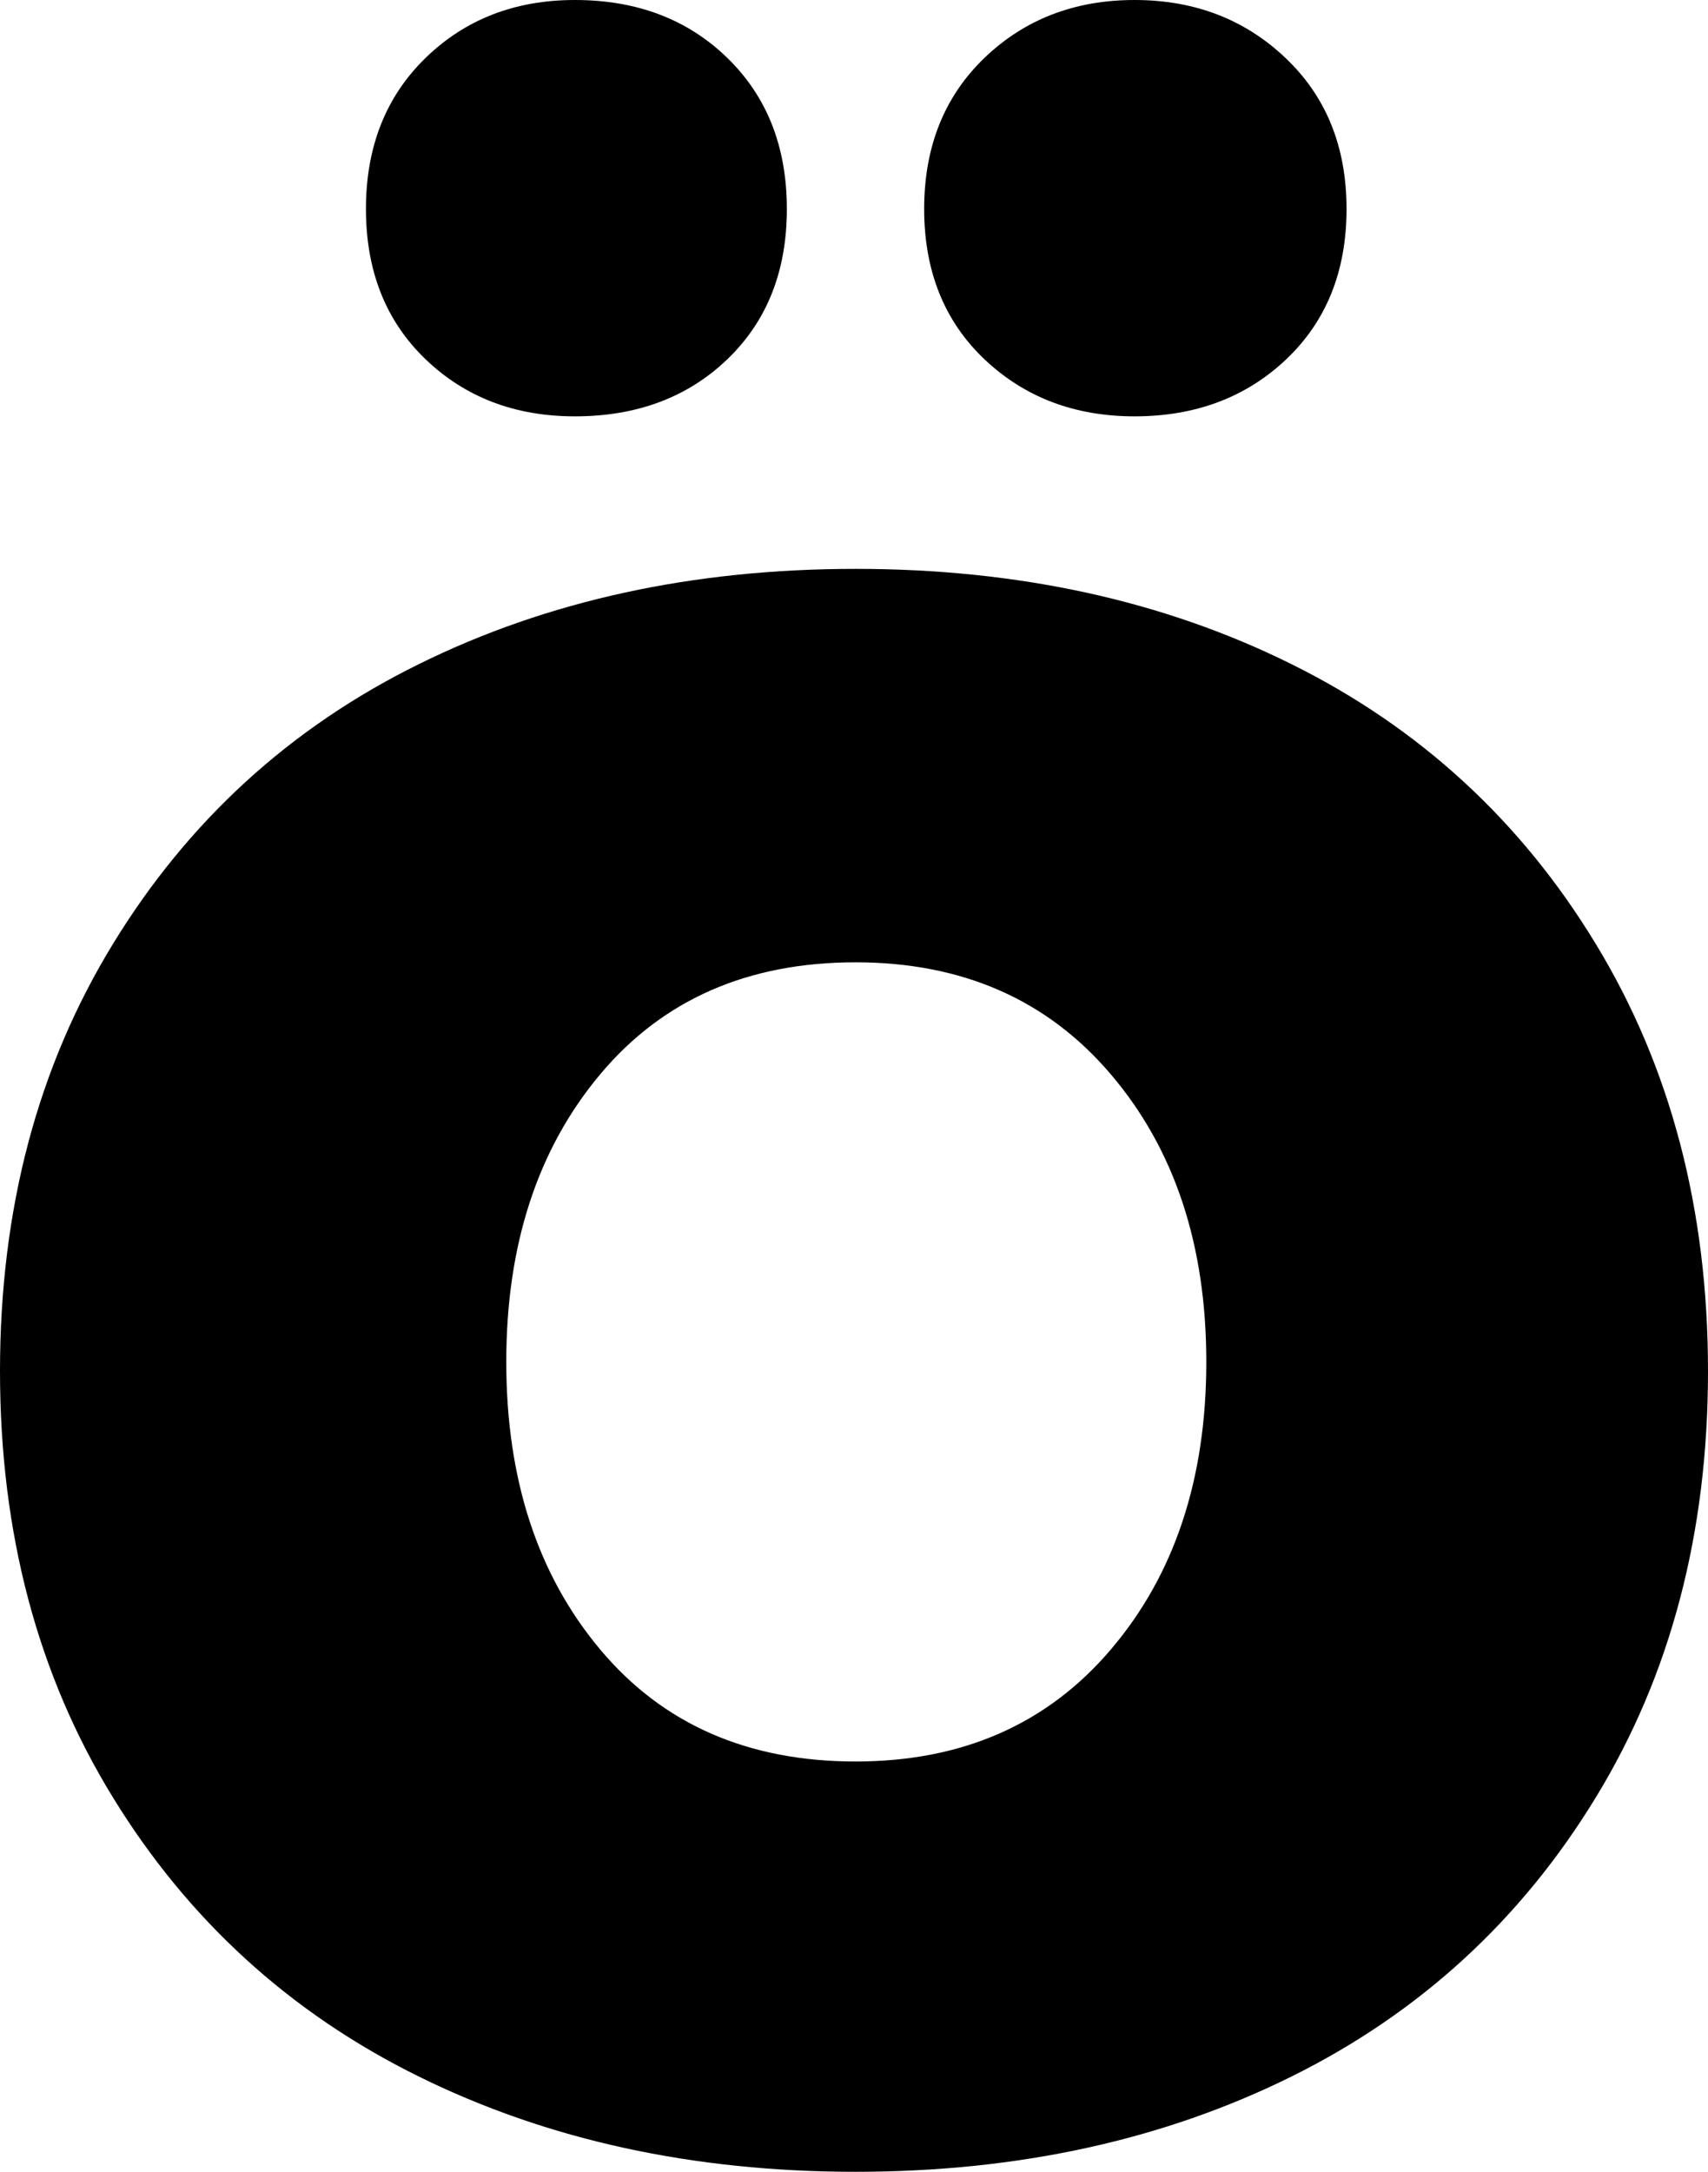 <svg width="16.406" height="20.859" viewBox="0.718 -41.382 16.406 20.859" xmlns="http://www.w3.org/2000/svg"><path d="M0.718 -28.213C0.718 -29.766 1.079 -31.133 1.802 -32.314C2.524 -33.496 3.503 -34.392 4.739 -35.002C5.974 -35.613 7.373 -35.918 8.936 -35.918C10.498 -35.918 11.895 -35.613 13.125 -35.002C14.355 -34.392 15.33 -33.496 16.047 -32.314C16.765 -31.133 17.124 -29.766 17.124 -28.213C17.124 -26.66 16.765 -25.295 16.047 -24.119C15.33 -22.942 14.355 -22.048 13.125 -21.438C11.895 -20.828 10.498 -20.522 8.936 -20.522C7.373 -20.522 5.974 -20.828 4.739 -21.438C3.503 -22.048 2.524 -22.942 1.802 -24.119C1.079 -25.295 0.718 -26.66 0.718 -28.213ZM4.233 -39.375C4.233 -39.971 4.424 -40.454 4.805 -40.825C5.186 -41.196 5.664 -41.382 6.24 -41.382C6.836 -41.382 7.324 -41.196 7.705 -40.825C8.086 -40.454 8.276 -39.971 8.276 -39.375C8.276 -38.779 8.086 -38.298 7.705 -37.932C7.324 -37.566 6.836 -37.383 6.24 -37.383C5.664 -37.383 5.186 -37.566 4.805 -37.932C4.424 -38.298 4.233 -38.779 4.233 -39.375ZM5.581 -28.301C5.581 -27.178 5.881 -26.257 6.482 -25.54C7.083 -24.822 7.9 -24.463 8.936 -24.463C9.961 -24.463 10.779 -24.822 11.389 -25.54C12 -26.257 12.305 -27.178 12.305 -28.301C12.305 -29.424 12 -30.344 11.389 -31.062C10.779 -31.78 9.961 -32.139 8.936 -32.139C7.9 -32.139 7.083 -31.78 6.482 -31.062C5.881 -30.344 5.581 -29.424 5.581 -28.301ZM9.595 -39.375C9.595 -39.971 9.788 -40.454 10.173 -40.825C10.559 -41.196 11.04 -41.382 11.616 -41.382C12.192 -41.382 12.676 -41.196 13.066 -40.825C13.457 -40.454 13.652 -39.971 13.652 -39.375C13.652 -38.779 13.459 -38.298 13.074 -37.932C12.688 -37.566 12.202 -37.383 11.616 -37.383C11.04 -37.383 10.559 -37.566 10.173 -37.932C9.788 -38.298 9.595 -38.779 9.595 -39.375ZM9.595 -39.375"></path></svg>